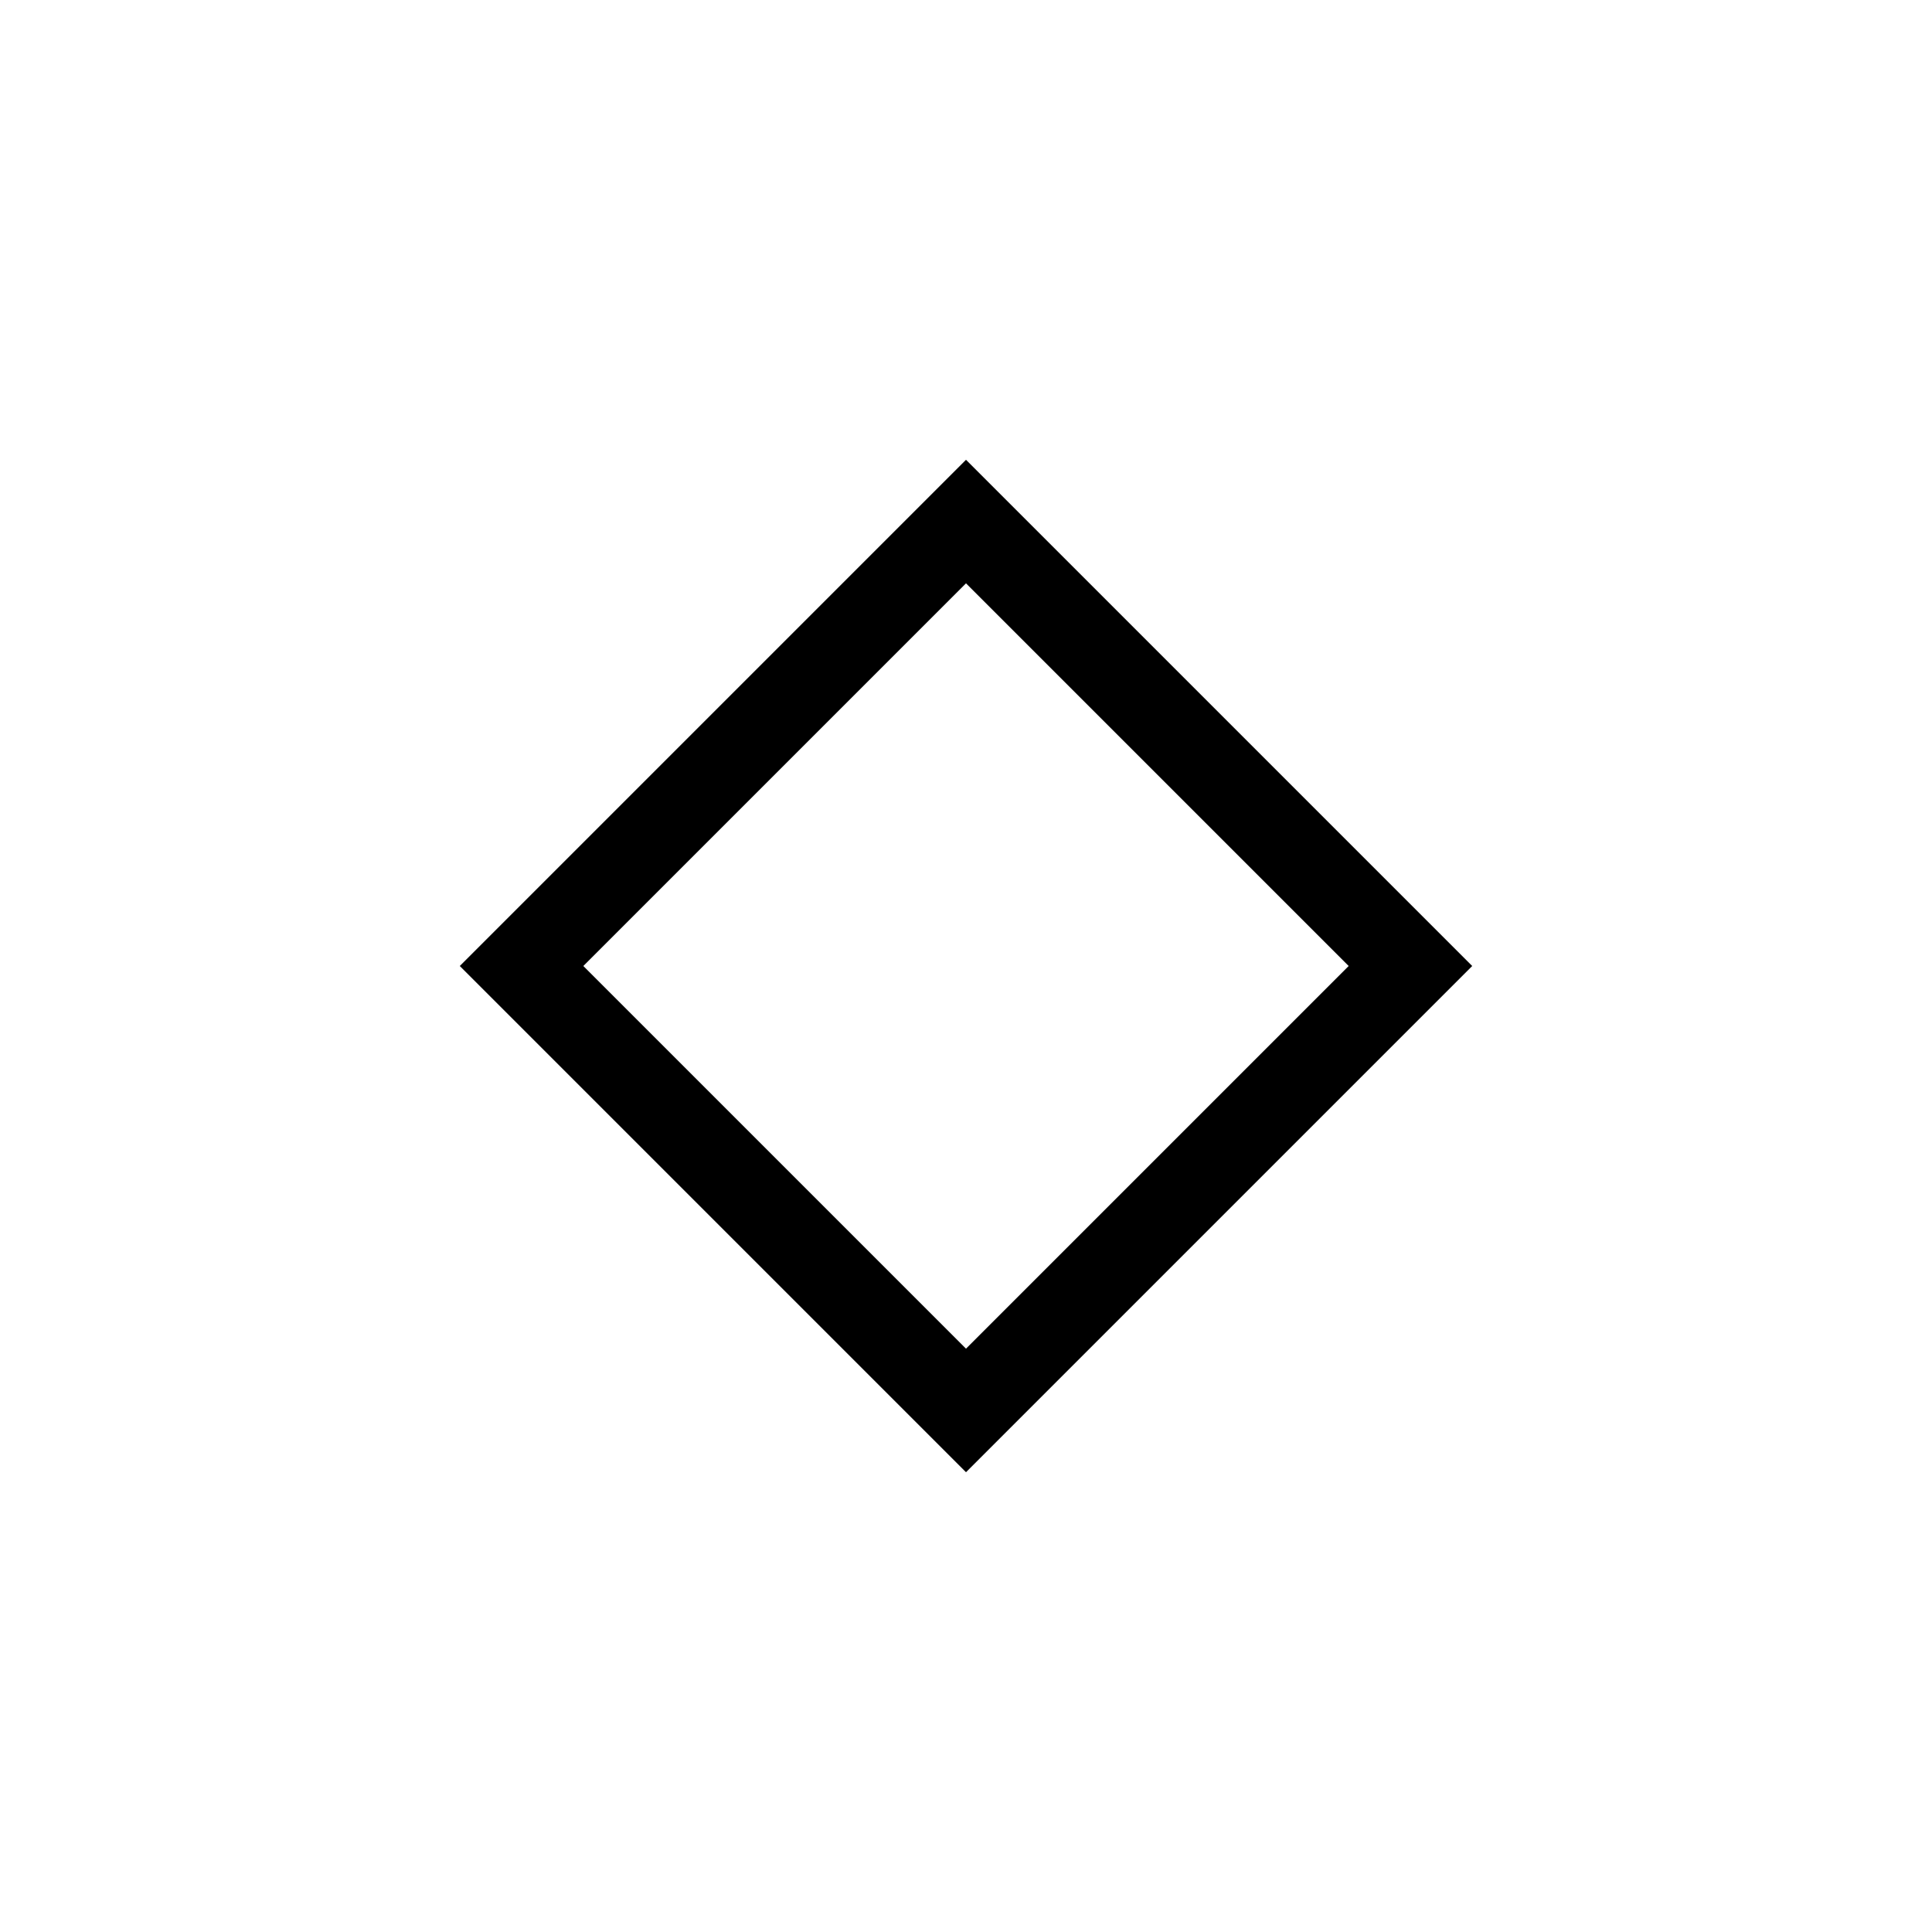 <svg xmlns="http://www.w3.org/2000/svg" viewBox="0 -960 960 960"><path d="M480-228.464 228.464-480 480-731.536 731.536-480 480-228.464Zm0-61.383L670.153-480 480-670.153 289.847-480 480-289.847ZM480-480Z"/></svg>